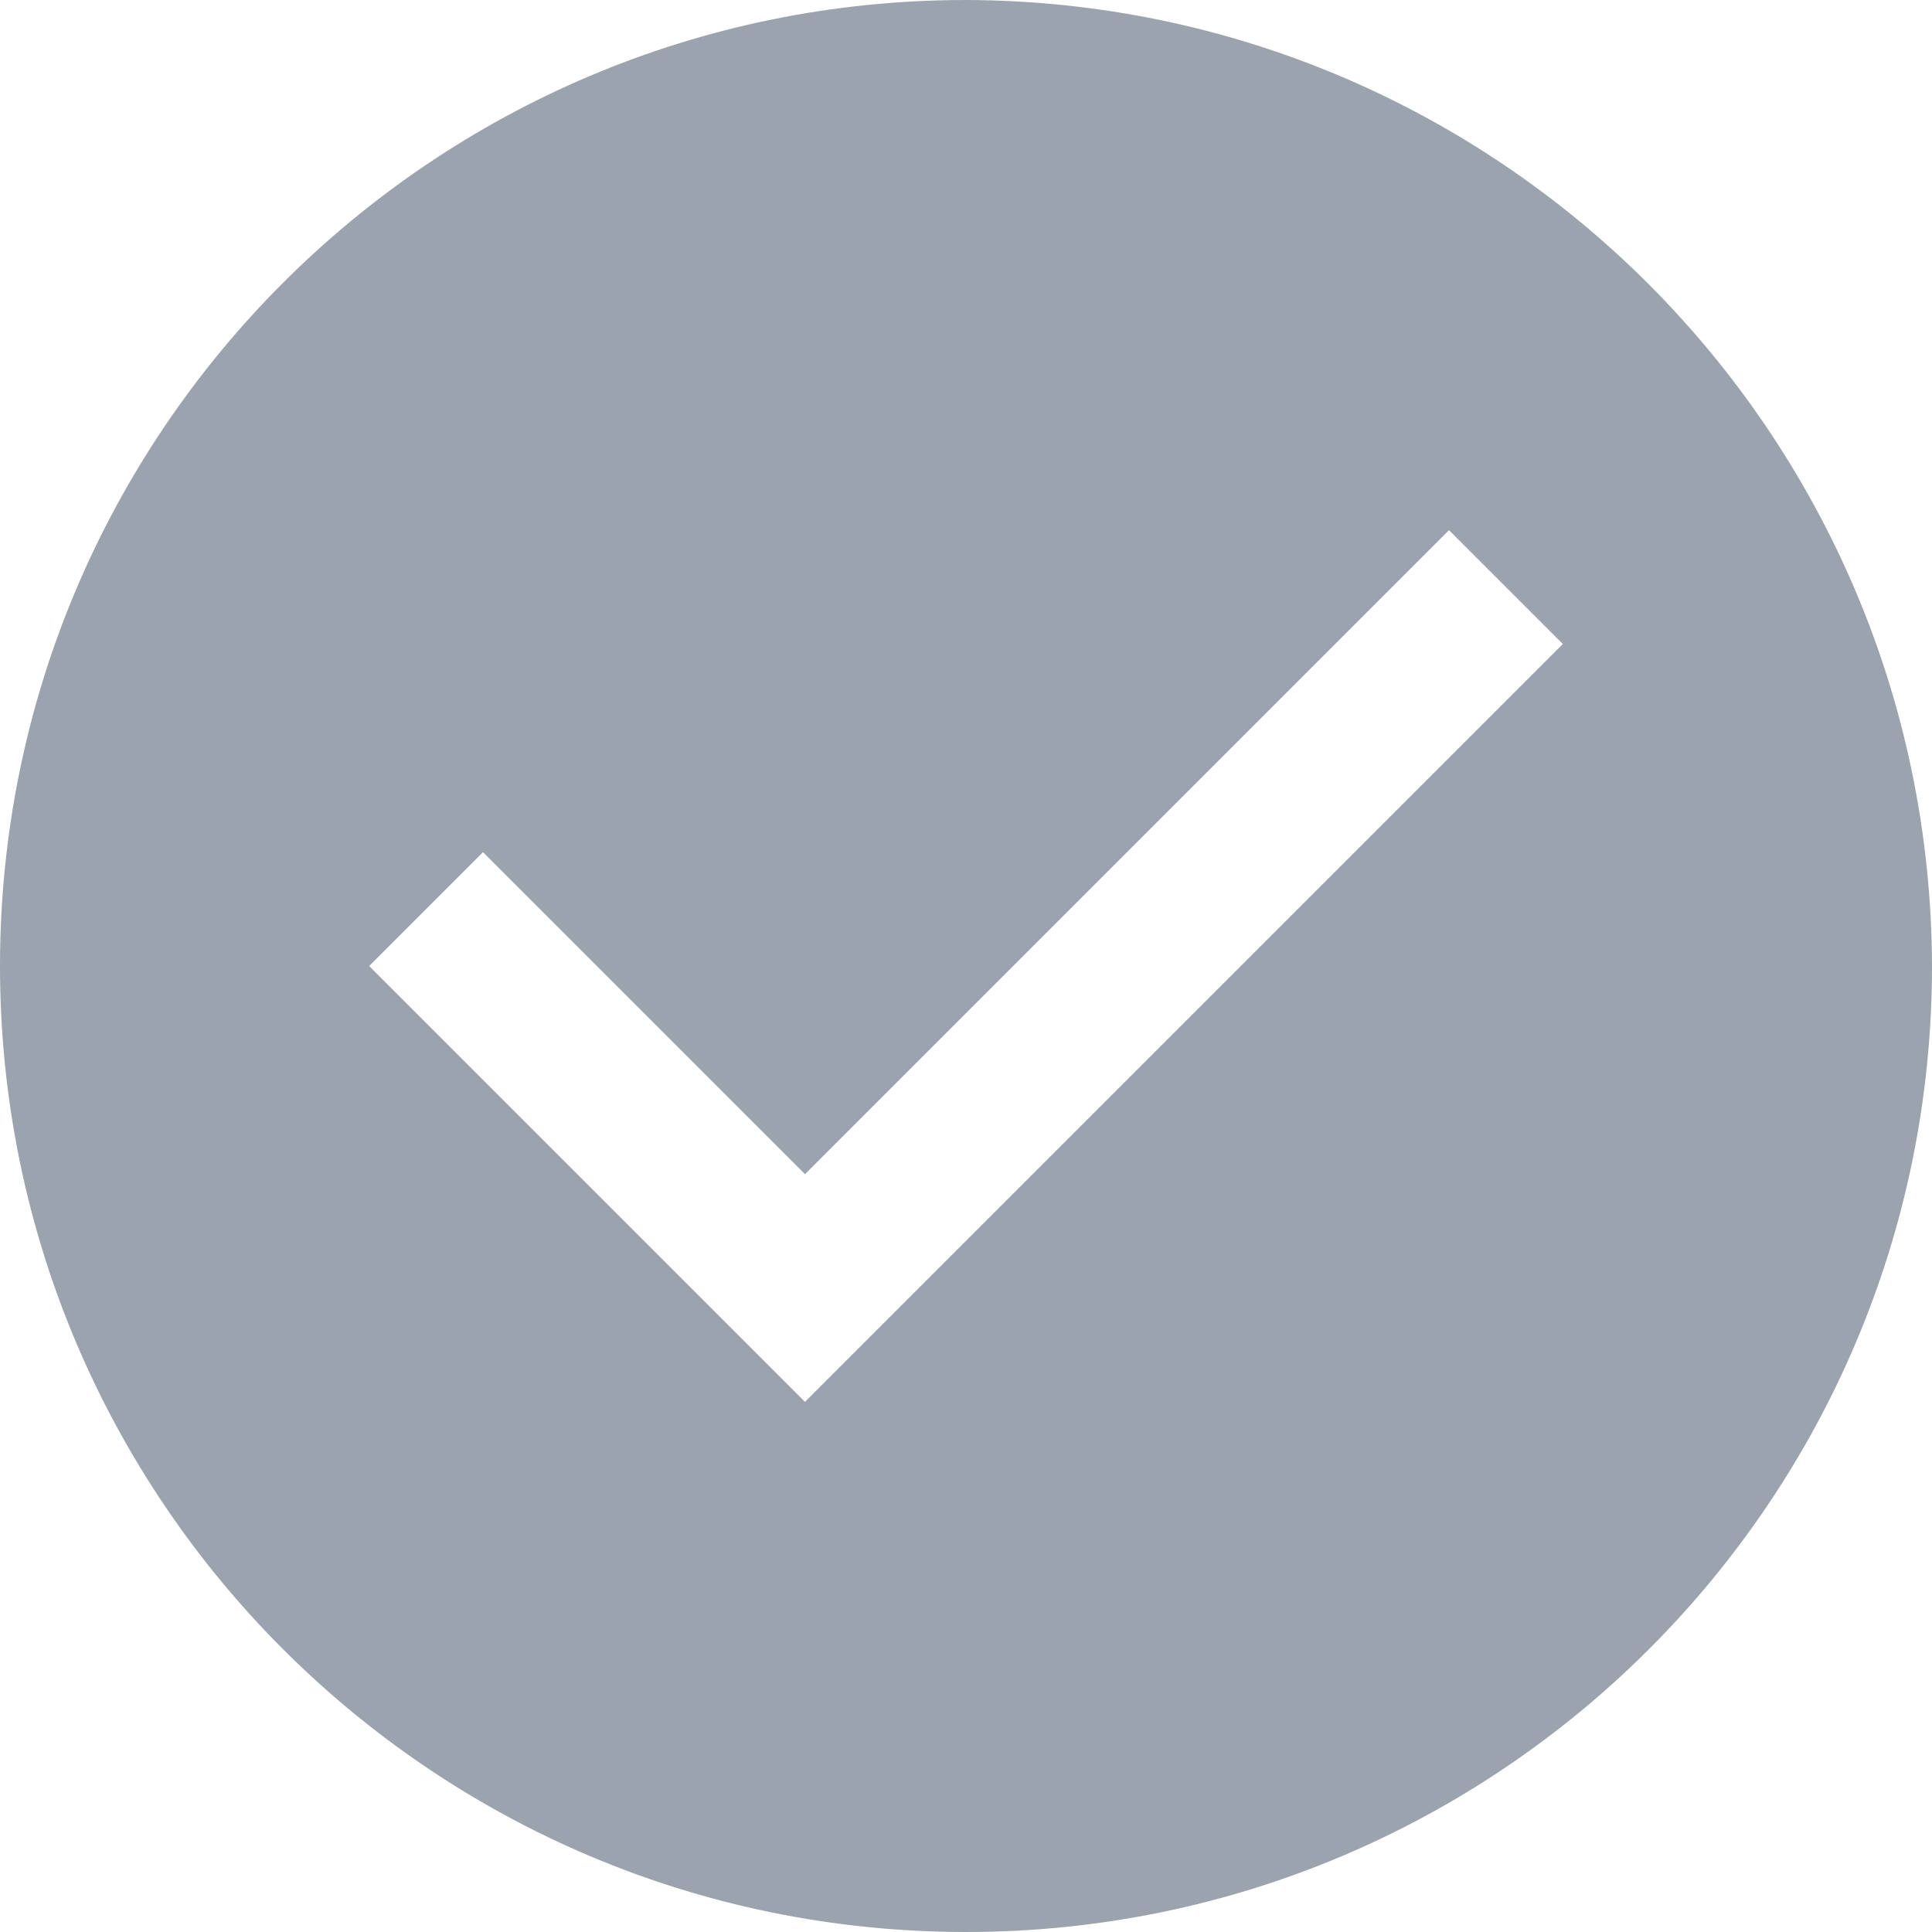 <?xml version="1.0" encoding="UTF-8"?>
<svg width="12px" height="12px" viewBox="0 0 12 12" version="1.1" xmlns="http://www.w3.org/2000/svg" xmlns:xlink="http://www.w3.org/1999/xlink">
    <title>Interface/Large/Check</title>
    <g id="Page-1" stroke="none" stroke-width="1" fill="none" fill-rule="evenodd">
        <g id="Send-Flow-3/3---Confirm-Payment-(PayID)" transform="translate(-284, -337)" fill="#9BA3AE" fill-rule="nonzero">
            <g id="Interface/Large/Check" transform="translate(284, 337)">
                <path d="M6,0 C2.686,0 0,2.686 0,6 C0,9.314 2.686,12 6,12 C9.314,12 12,9.314 12,6 C11.99,2.69 9.31,0.01 6,0 Z M5,8.707 L2.293,6 L3,5.293 L5,7.293 L9,3.293 L9.707,4 L5,8.707 Z" id="Shape"></path>
            </g>
        </g>
    </g>
</svg>